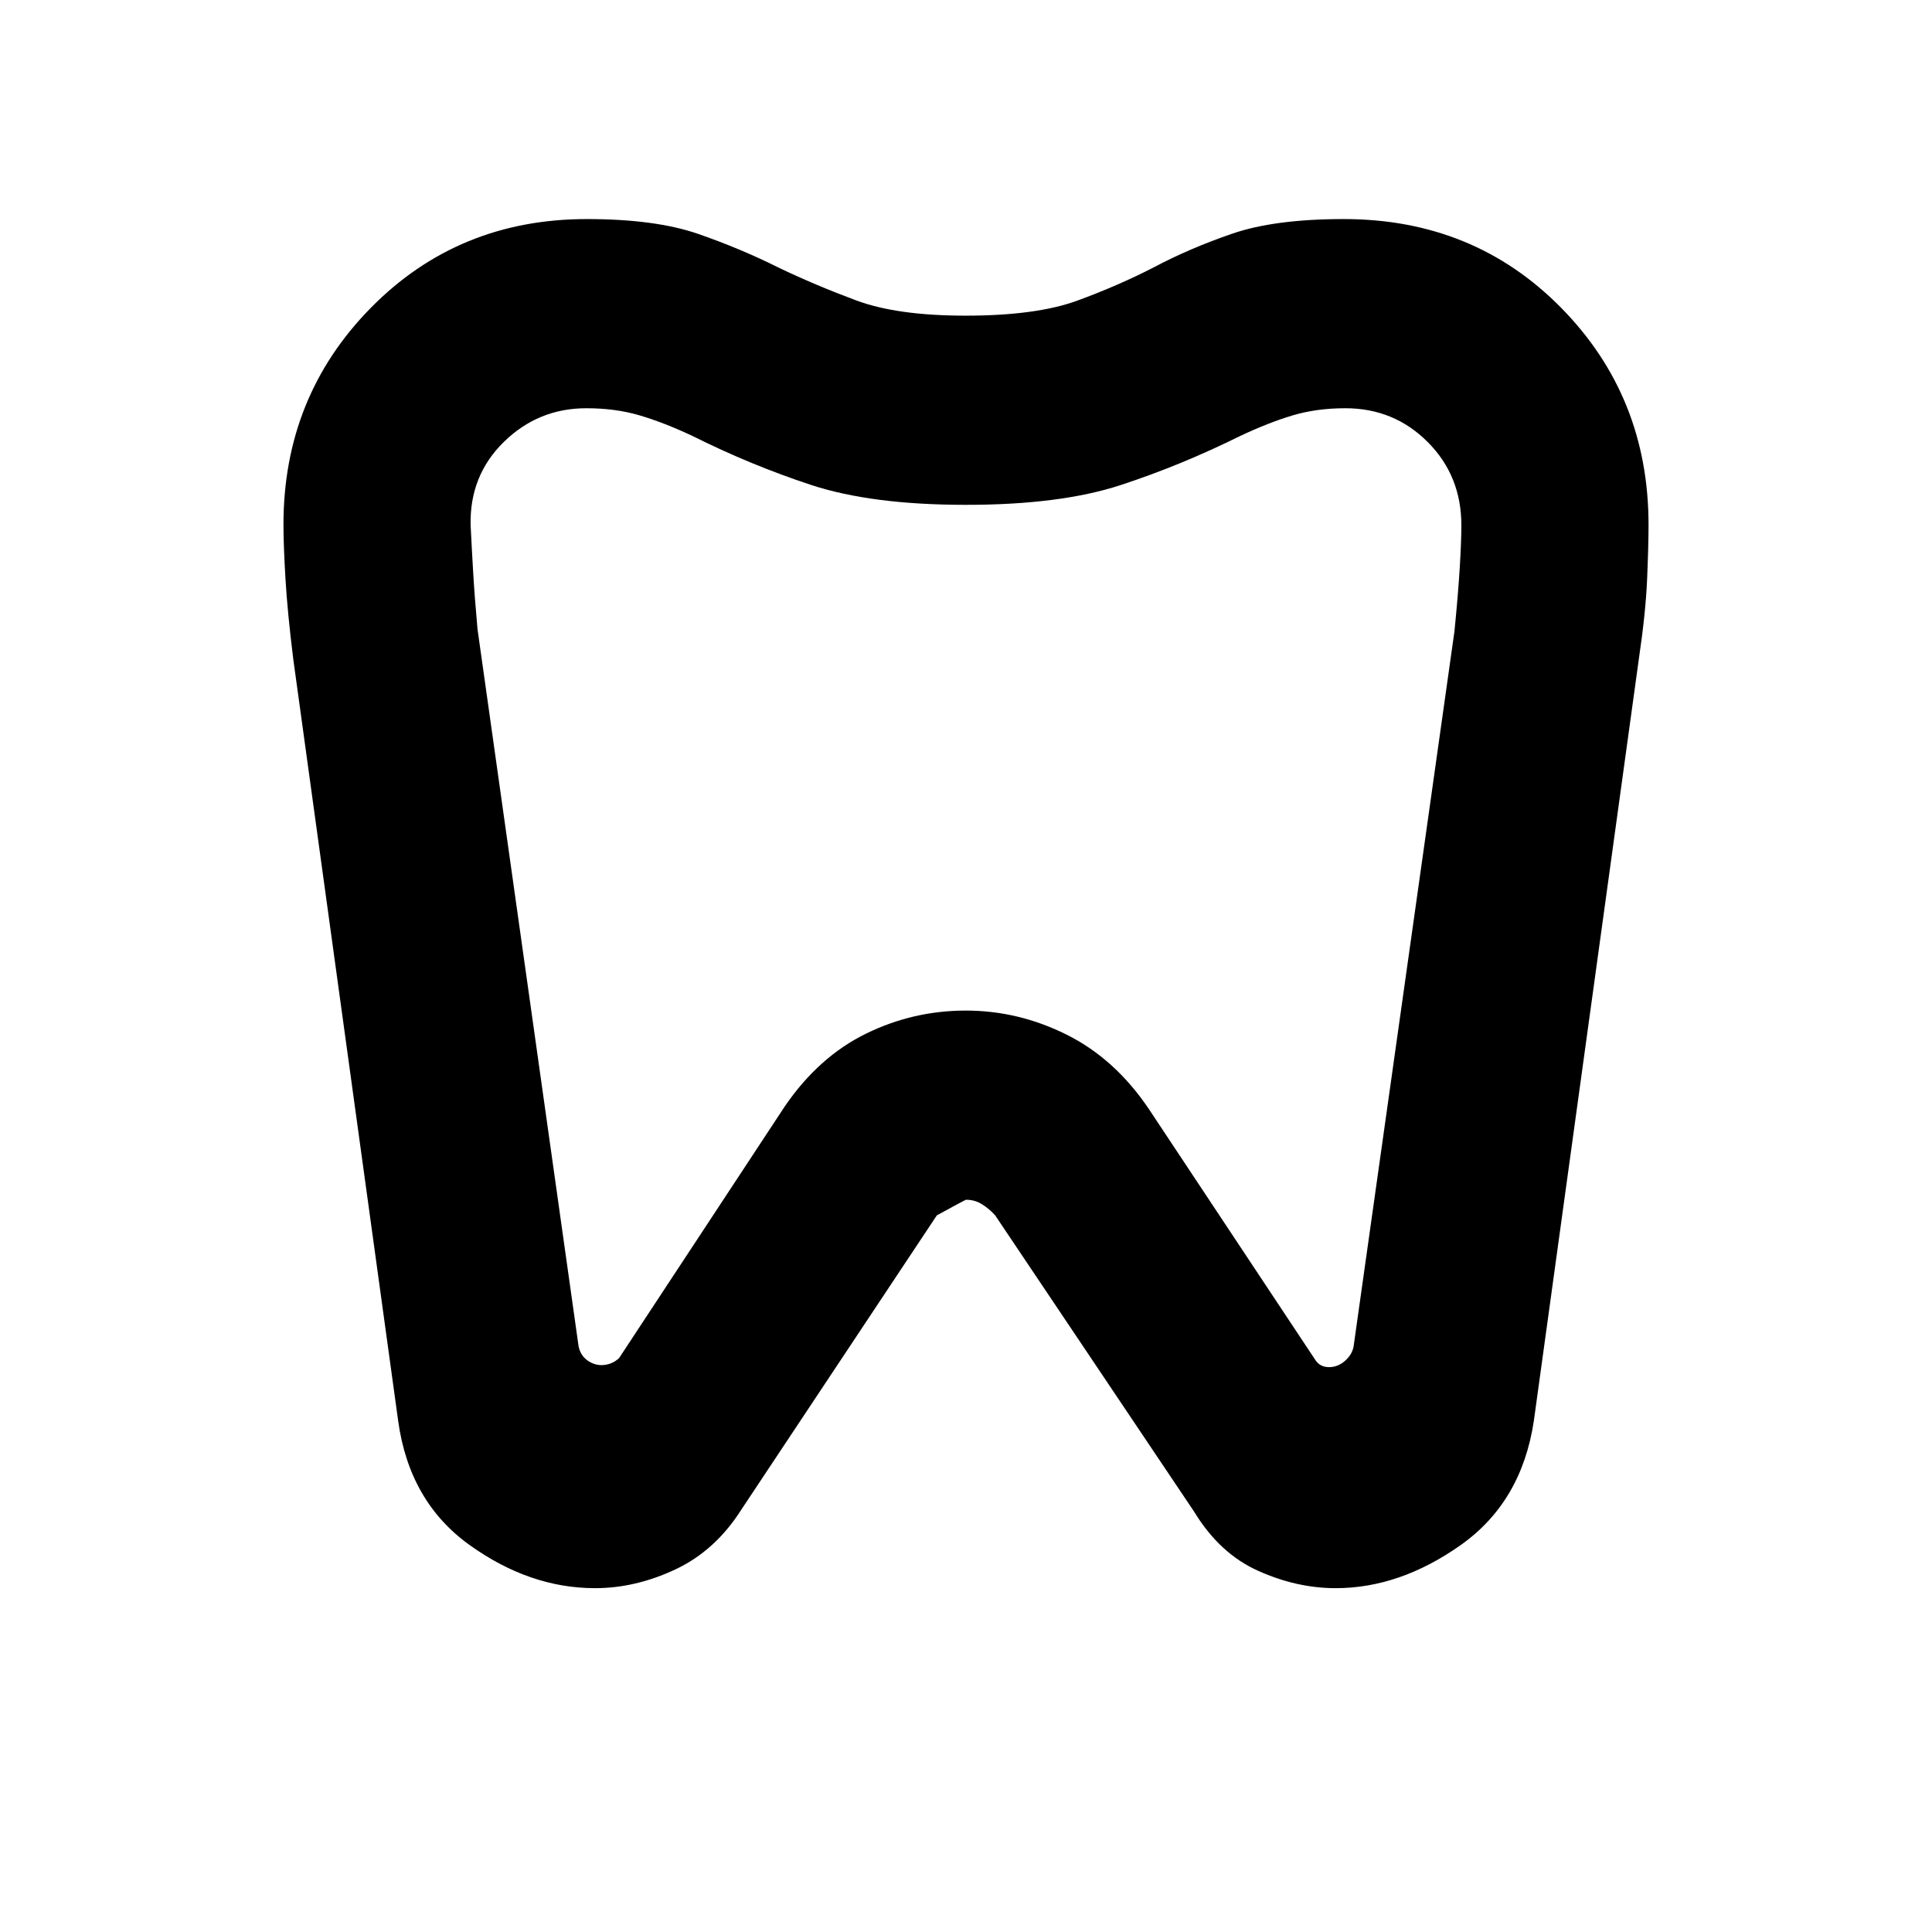 <svg xmlns="http://www.w3.org/2000/svg" height="20" viewBox="0 -960 960 960" width="20"><path d="M667.72-851.15q64.61 0 108.02 44.11 43.41 44.12 43.41 107.83 0 10.15-.71 27.02-.72 16.86-4.13 39.79l-52.16 378.47q-6.06 40.26-36.34 61.67-30.28 21.41-62.15 21.41-19.29 0-38.45-8.6-19.17-8.59-31.73-29.22l-99-147.44q-3-3.3-6.55-5.52-3.54-2.22-7.93-2.22-.3 0-14.48 7.74l-97 146q-13 20.57-32.86 29.91-19.86 9.35-40 9.35-32.42 0-62.33-21.44-29.92-21.45-35.48-61.64l-52.11-378.41q-2.89-23.16-3.89-40t-1-26.97q0-63.61 43.41-107.73 43.41-44.11 107.34-44.11 34.05 0 55.35 7.39 21.3 7.4 40.09 16.82 18.09 8.65 38.42 16.22 20.33 7.57 54.29 7.57 35.18 0 55.58-7.48 20.39-7.48 37.84-16.46 18-9.56 39.15-16.81 21.14-7.25 55.4-7.25Zm.77 94q-14.36 0-26.34 3.6t-26.07 10.26q-29.38 14.55-59.33 24.35-29.95 9.79-76.81 9.79-46.85 0-76.93-9.89-30.07-9.9-59.03-24.39-14.11-6.61-26.1-10.16-11.99-3.56-26.53-3.56-23.9 0-40.98 16.73-17.09 16.73-16.52 41.39.56 11.42 1.28 23.66t2.15 28.04l50.21 356.25q.9 4.49 4.26 6.95 3.36 2.45 7.14 2.45 2.37 0 4.61-.87 2.24-.86 4.11-2.6l82.43-125.22q16.83-24.52 40.25-36 23.43-11.48 49.61-11.48 26.19 0 50.21 12.01t40.85 37.04l82.73 124.71q1.14 1.71 2.84 2.56 1.71.85 3.85.85 4.28 0 7.75-2.95 3.48-2.96 4.41-6.94l50.18-355.78q1.83-18.38 2.63-31.67.8-13.29.8-20.98 0-24.64-16.76-41.39-16.75-16.76-40.9-16.76ZM480-518.91Z"/></svg>
